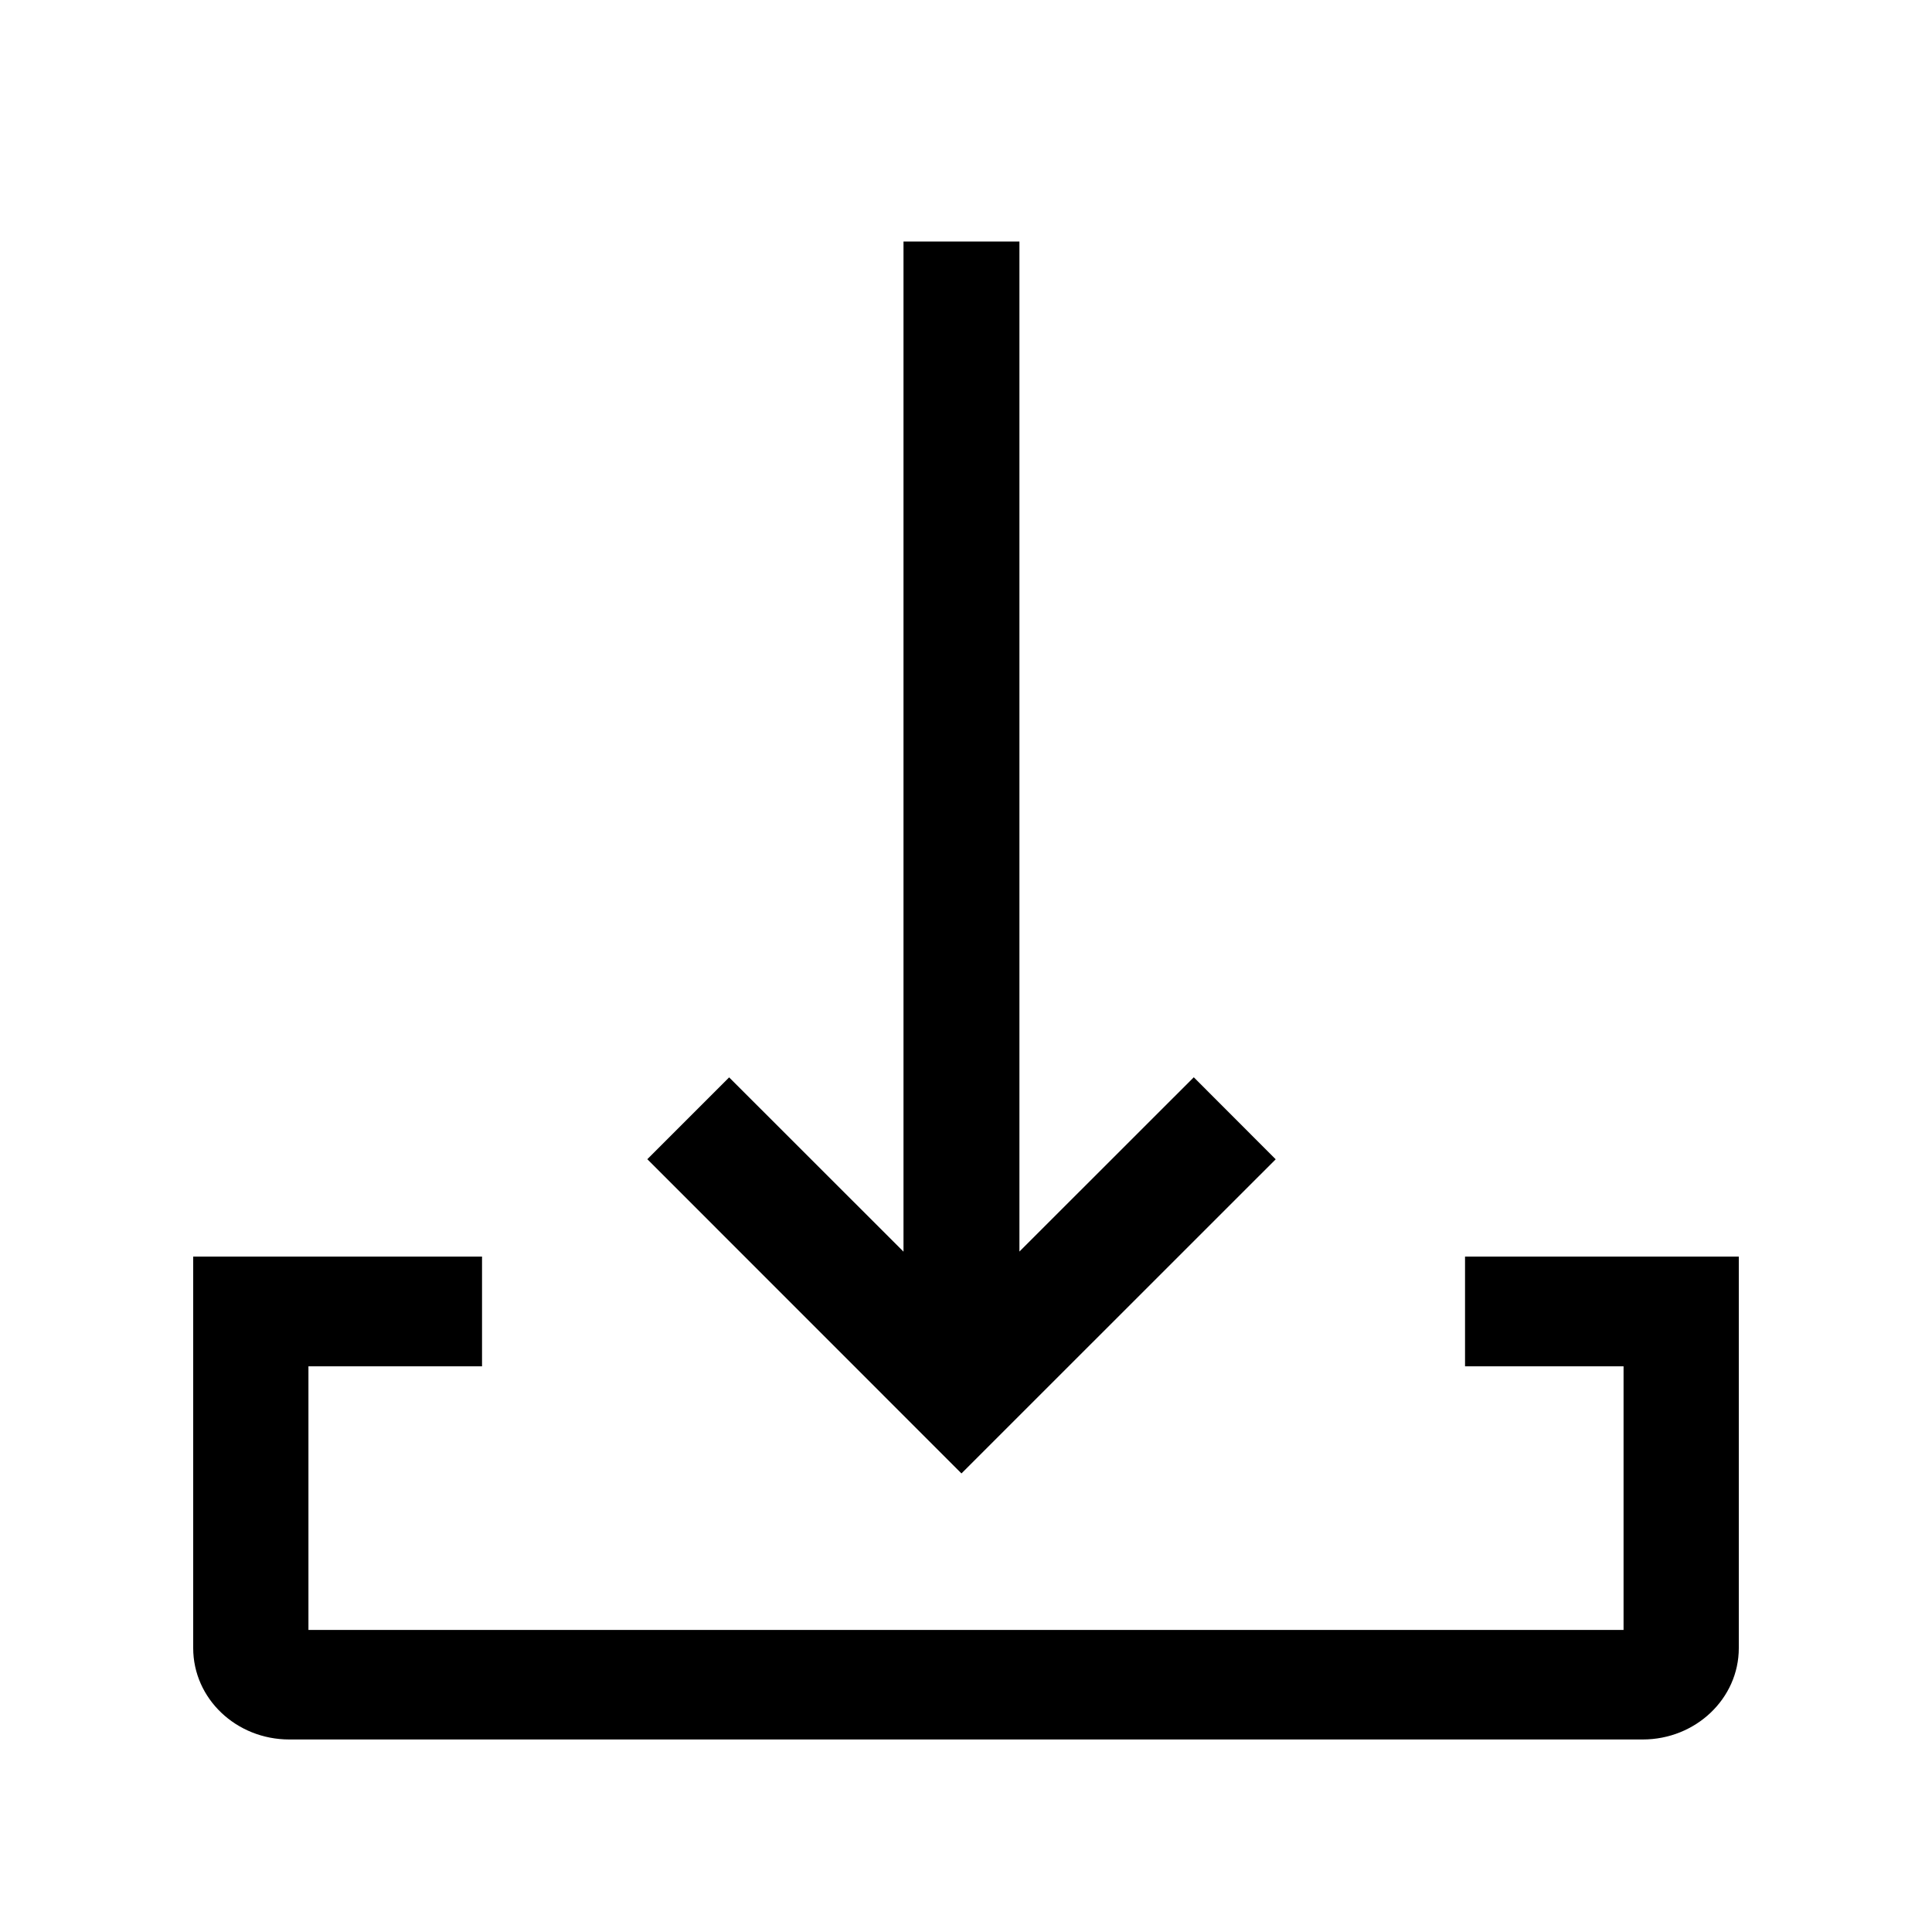 <?xml version="1.0" encoding="utf-8"?>
<!-- Generator: Adobe Illustrator 19.0.1, SVG Export Plug-In . SVG Version: 6.00 Build 0)  -->
<svg version="1.1" id="Layer_1" xmlns="http://www.w3.org/2000/svg" xmlns:xlink="http://www.w3.org/1999/xlink" x="0px" y="0px"
	 viewBox="0 0 20 20" style="enable-background:new 0 0 20 20;" xml:space="preserve">
<style type="text/css">
	.st0{fill:none;}
</style>
<g>
	<rect class="st0" width="20" height="20"/>
	<g>
		<g>
			<path d="M15.166,13.008v1.136h1.641v2.729H3.193v-2.729h1.797v-1.136L2,13.008v4.053
				c0,0.523,0.445,0.946,0.995,0.946h14.01c0.549,0,0.995-0.424,0.995-0.946v-4.053
				L15.166,13.008z"/>
		</g>
		<polygon points="13.206,12.001 12.358,11.152 10.553,12.956 10.553,2.5 9.353,2.5 
			9.353,12.957 7.548,11.153 6.701,12 9.953,15.253 		"/>
	</g>
</g>
</svg>
